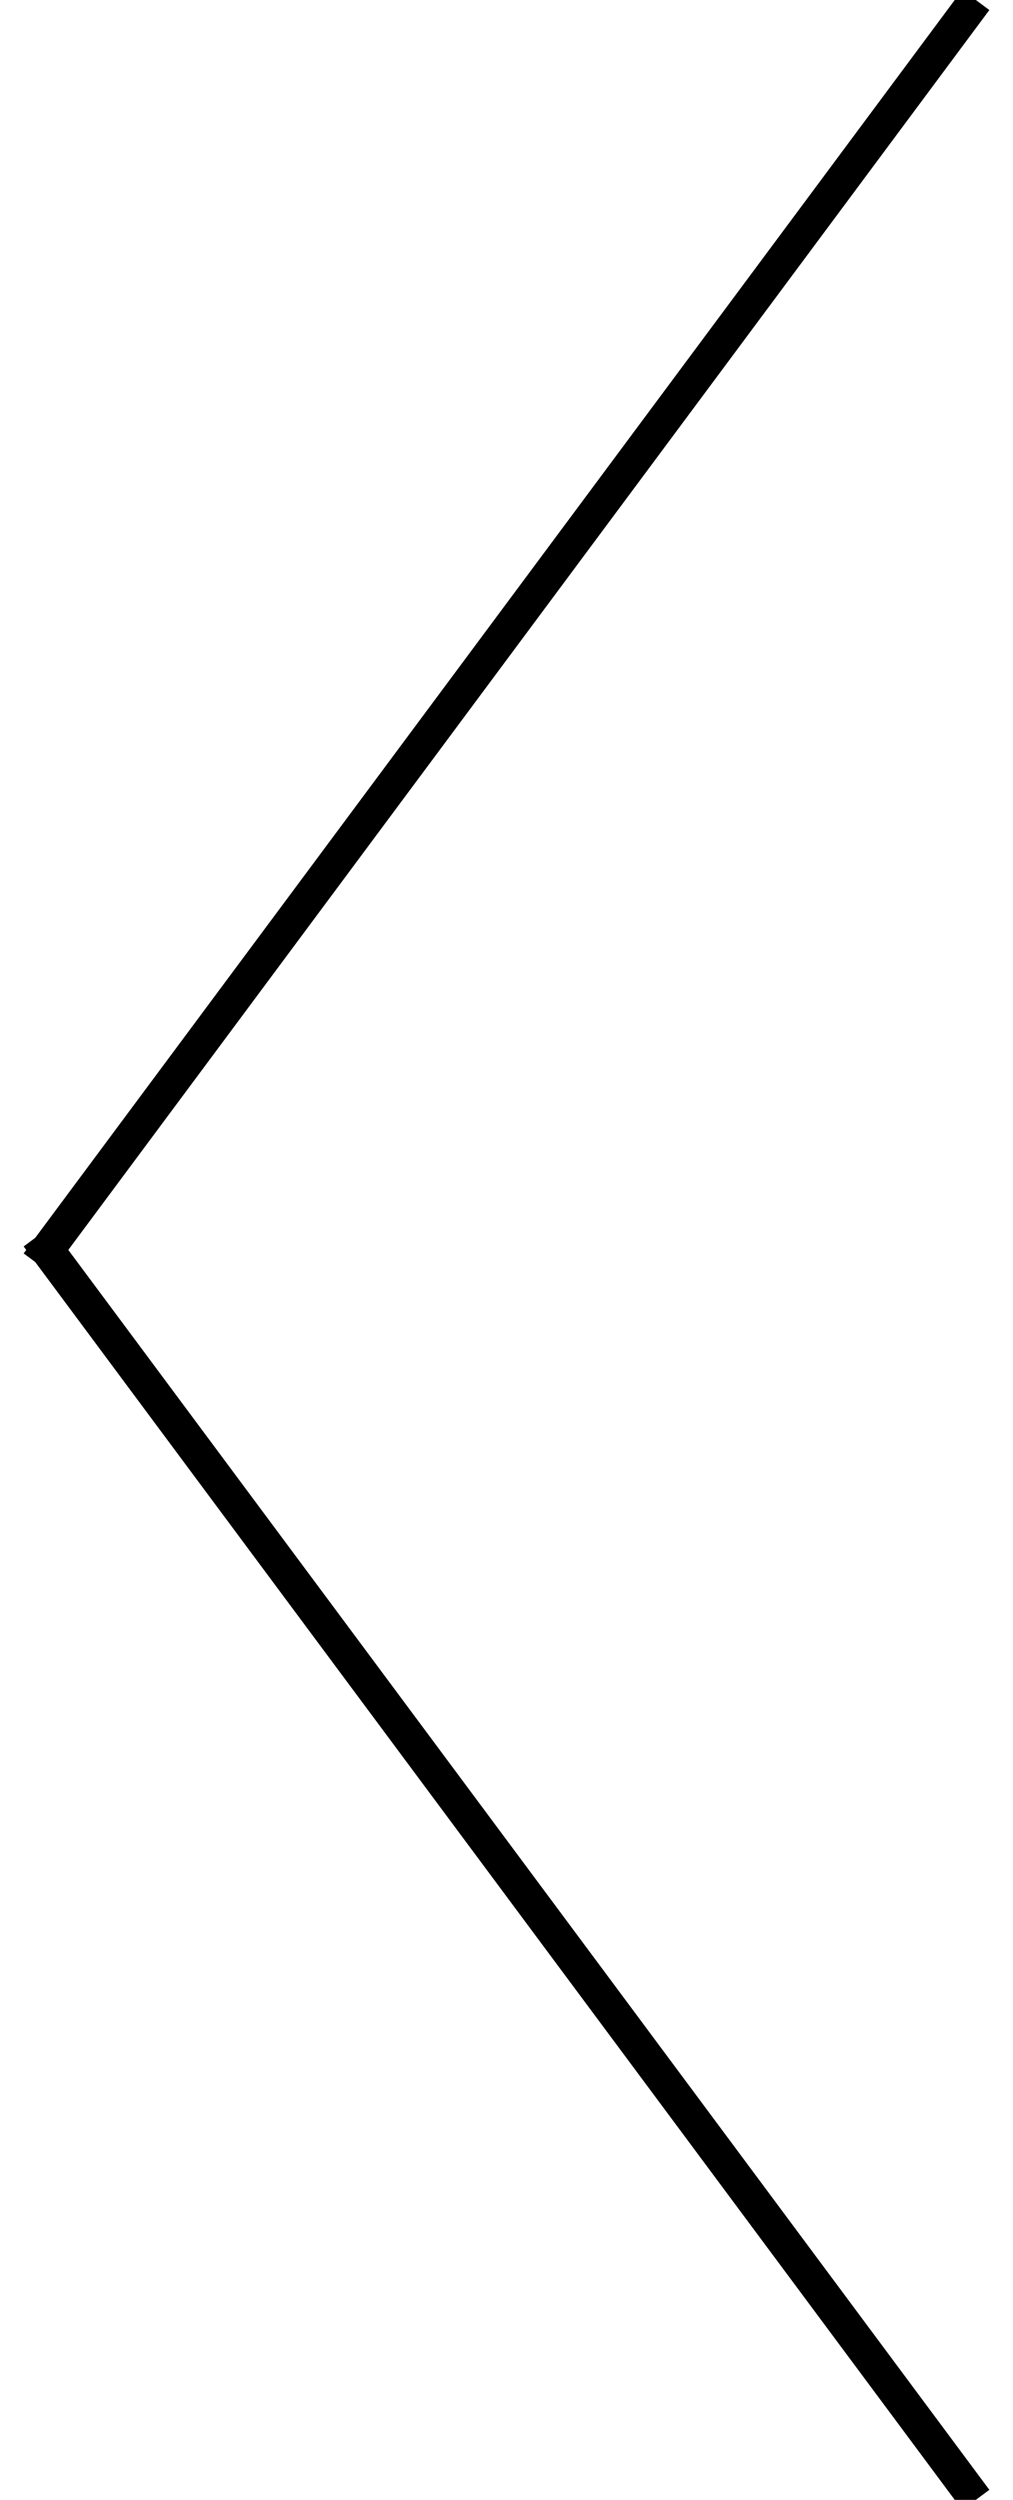 <?xml version="1.0" encoding="utf-8"?>
<!-- Generator: Adobe Illustrator 18.0.0, SVG Export Plug-In . SVG Version: 6.00 Build 0)  -->
<!DOCTYPE svg PUBLIC "-//W3C//DTD SVG 1.1//EN" "http://www.w3.org/Graphics/SVG/1.1/DTD/svg11.dtd">
<svg version="1.1" xmlns="http://www.w3.org/2000/svg" xmlns:xlink="http://www.w3.org/1999/xlink" x="0px" y="0px" width="30px"
	 height="74px" viewBox="0 0 30 74" style="enable-background:new 0 0 30 74;" xml:space="preserve">
<path style="fill:none;stroke:#000000;stroke-linecap:square;" d="M28.6,0.4L1.4,37"/>
<path style="fill:none;stroke:#000000;stroke-linecap:square;" d="M28.6,73.6L1.4,37"/>
</svg>
